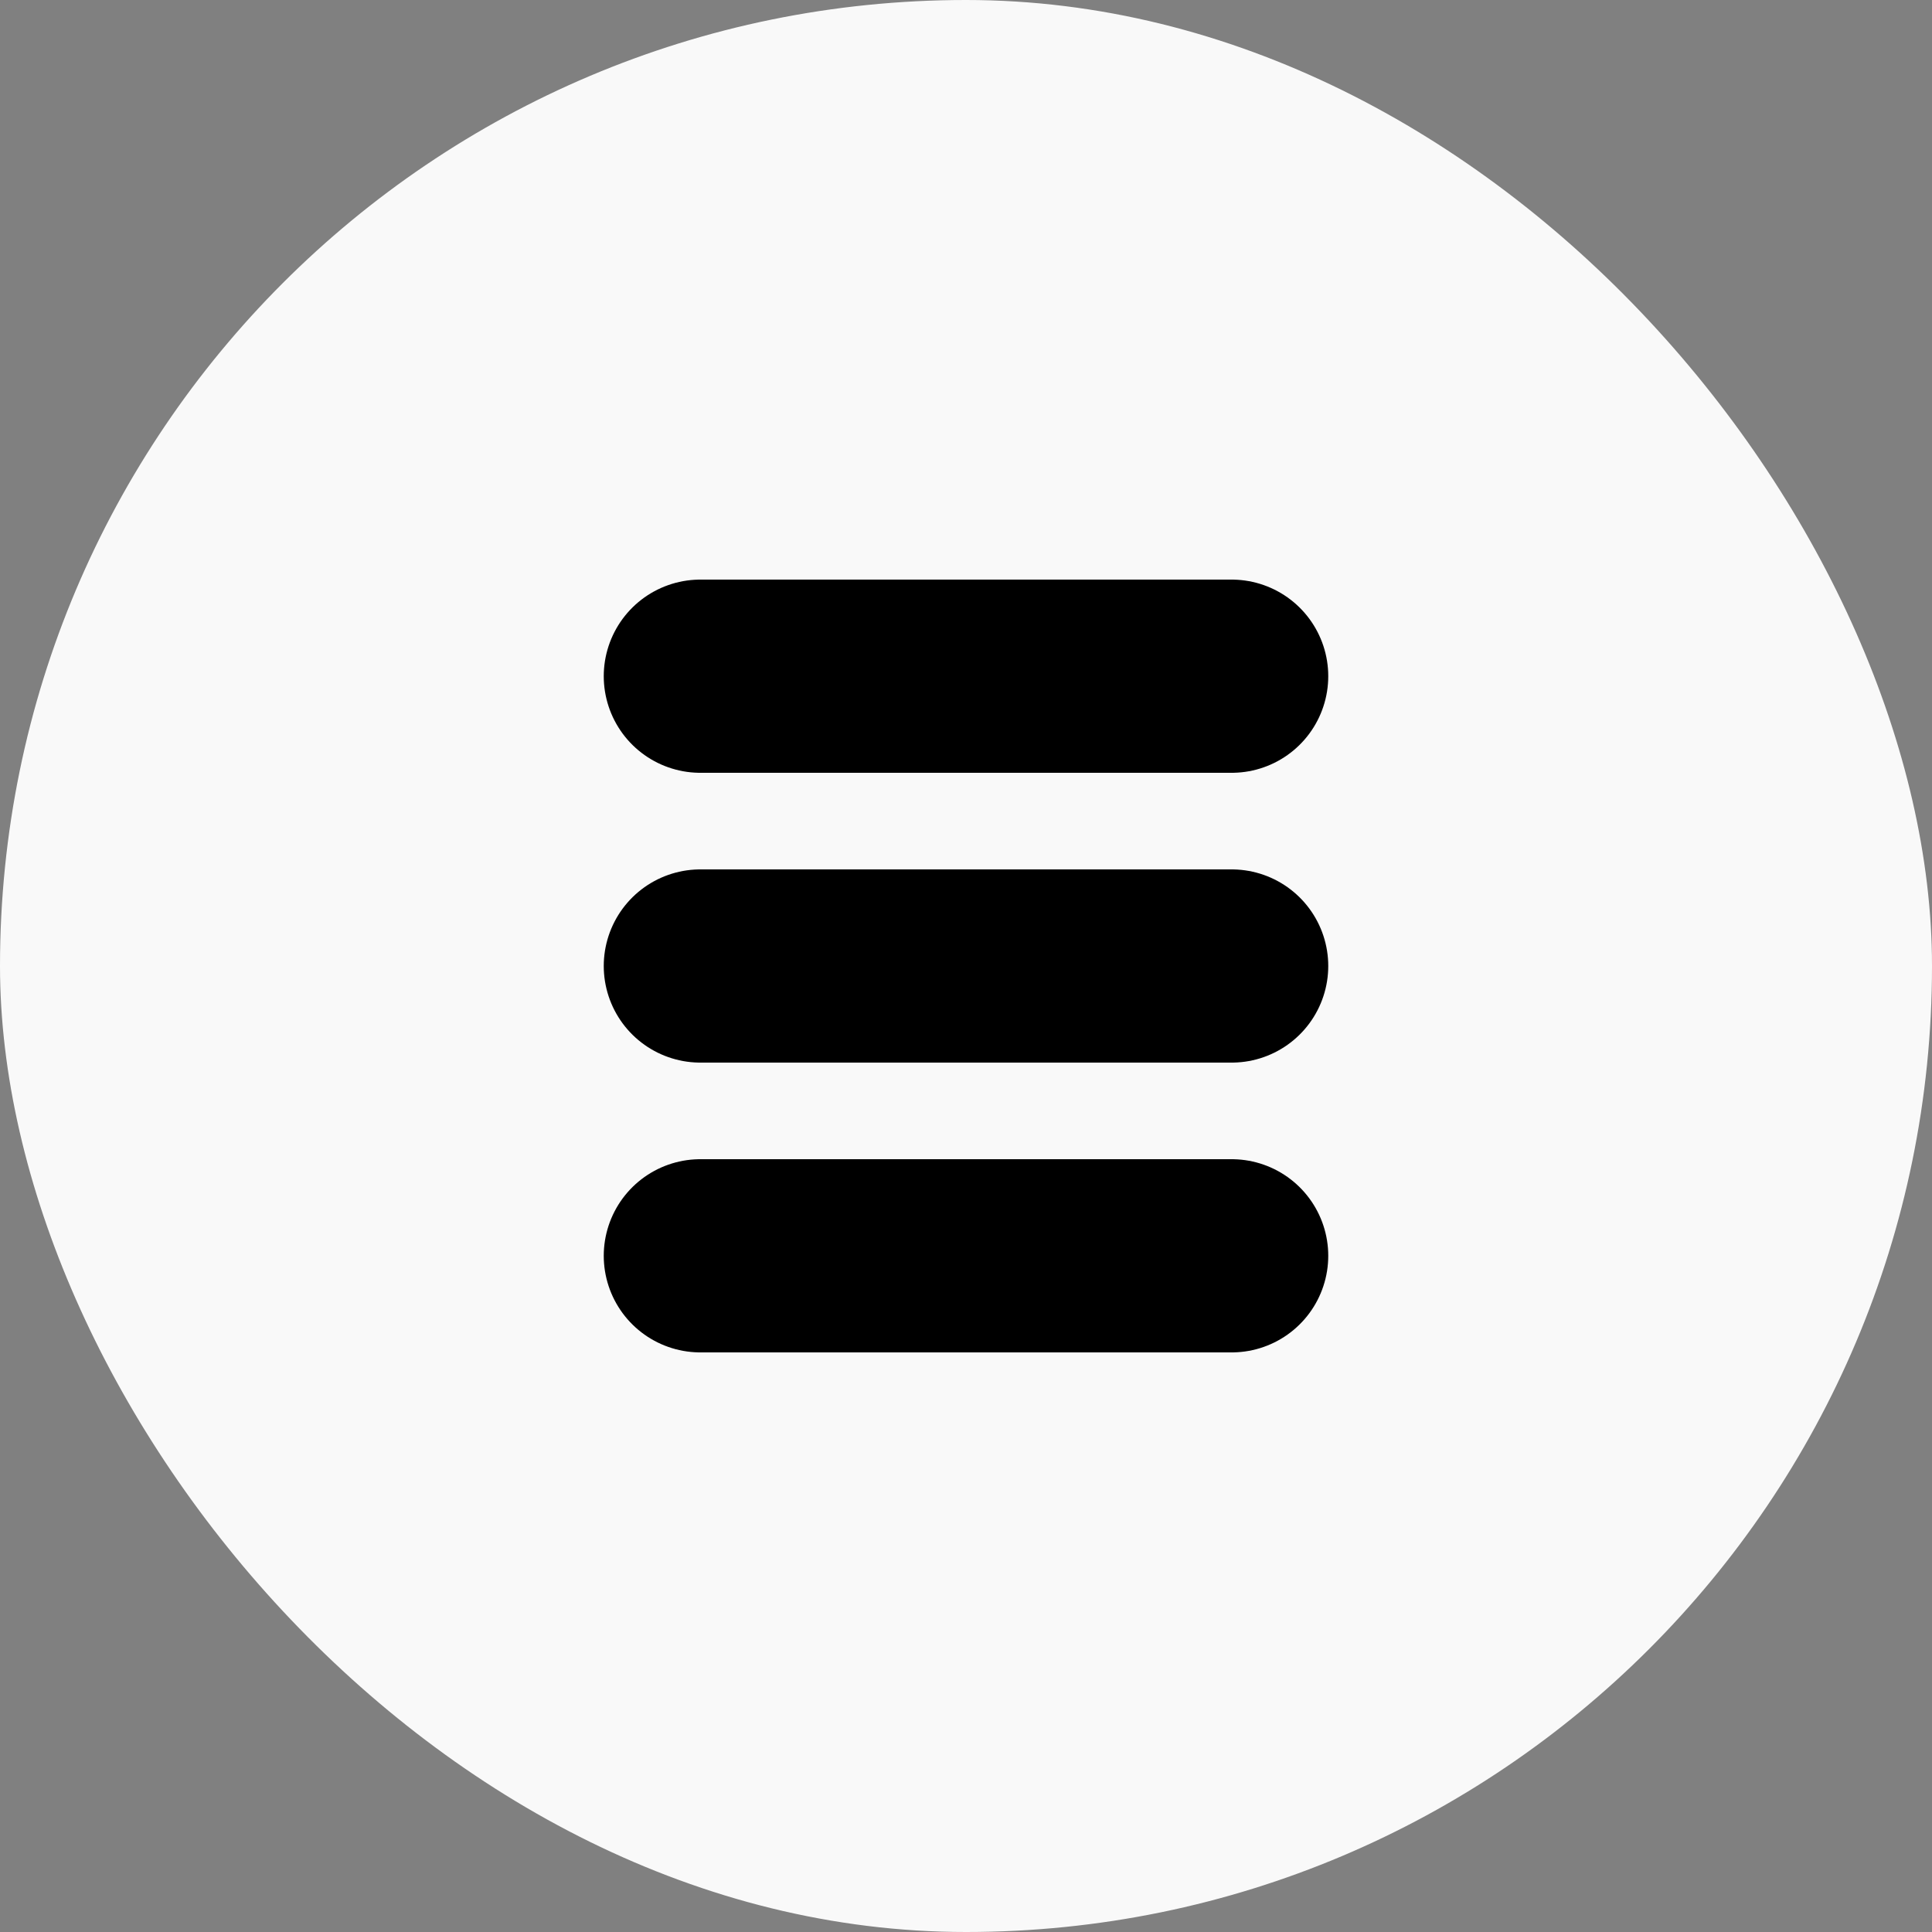 <svg
  width="40"
  height="40"
  viewBox="0 0 40 40"
  fill="none"
  xmlns="http://www.w3.org/2000/svg"
>
  <rect x="0" y="0" width="40" height="40" fill="#808080" stroke="none"/>
  <rect width="40" height="40" rx="20" fill="#F9F9F9" />
  <path
    d="M14.5 14H25.5M14.5 20H25.5M14.5 26H25.5"
    stroke="#000000"
    stroke-width="4"
    stroke-linecap="round"
  />
</svg>
